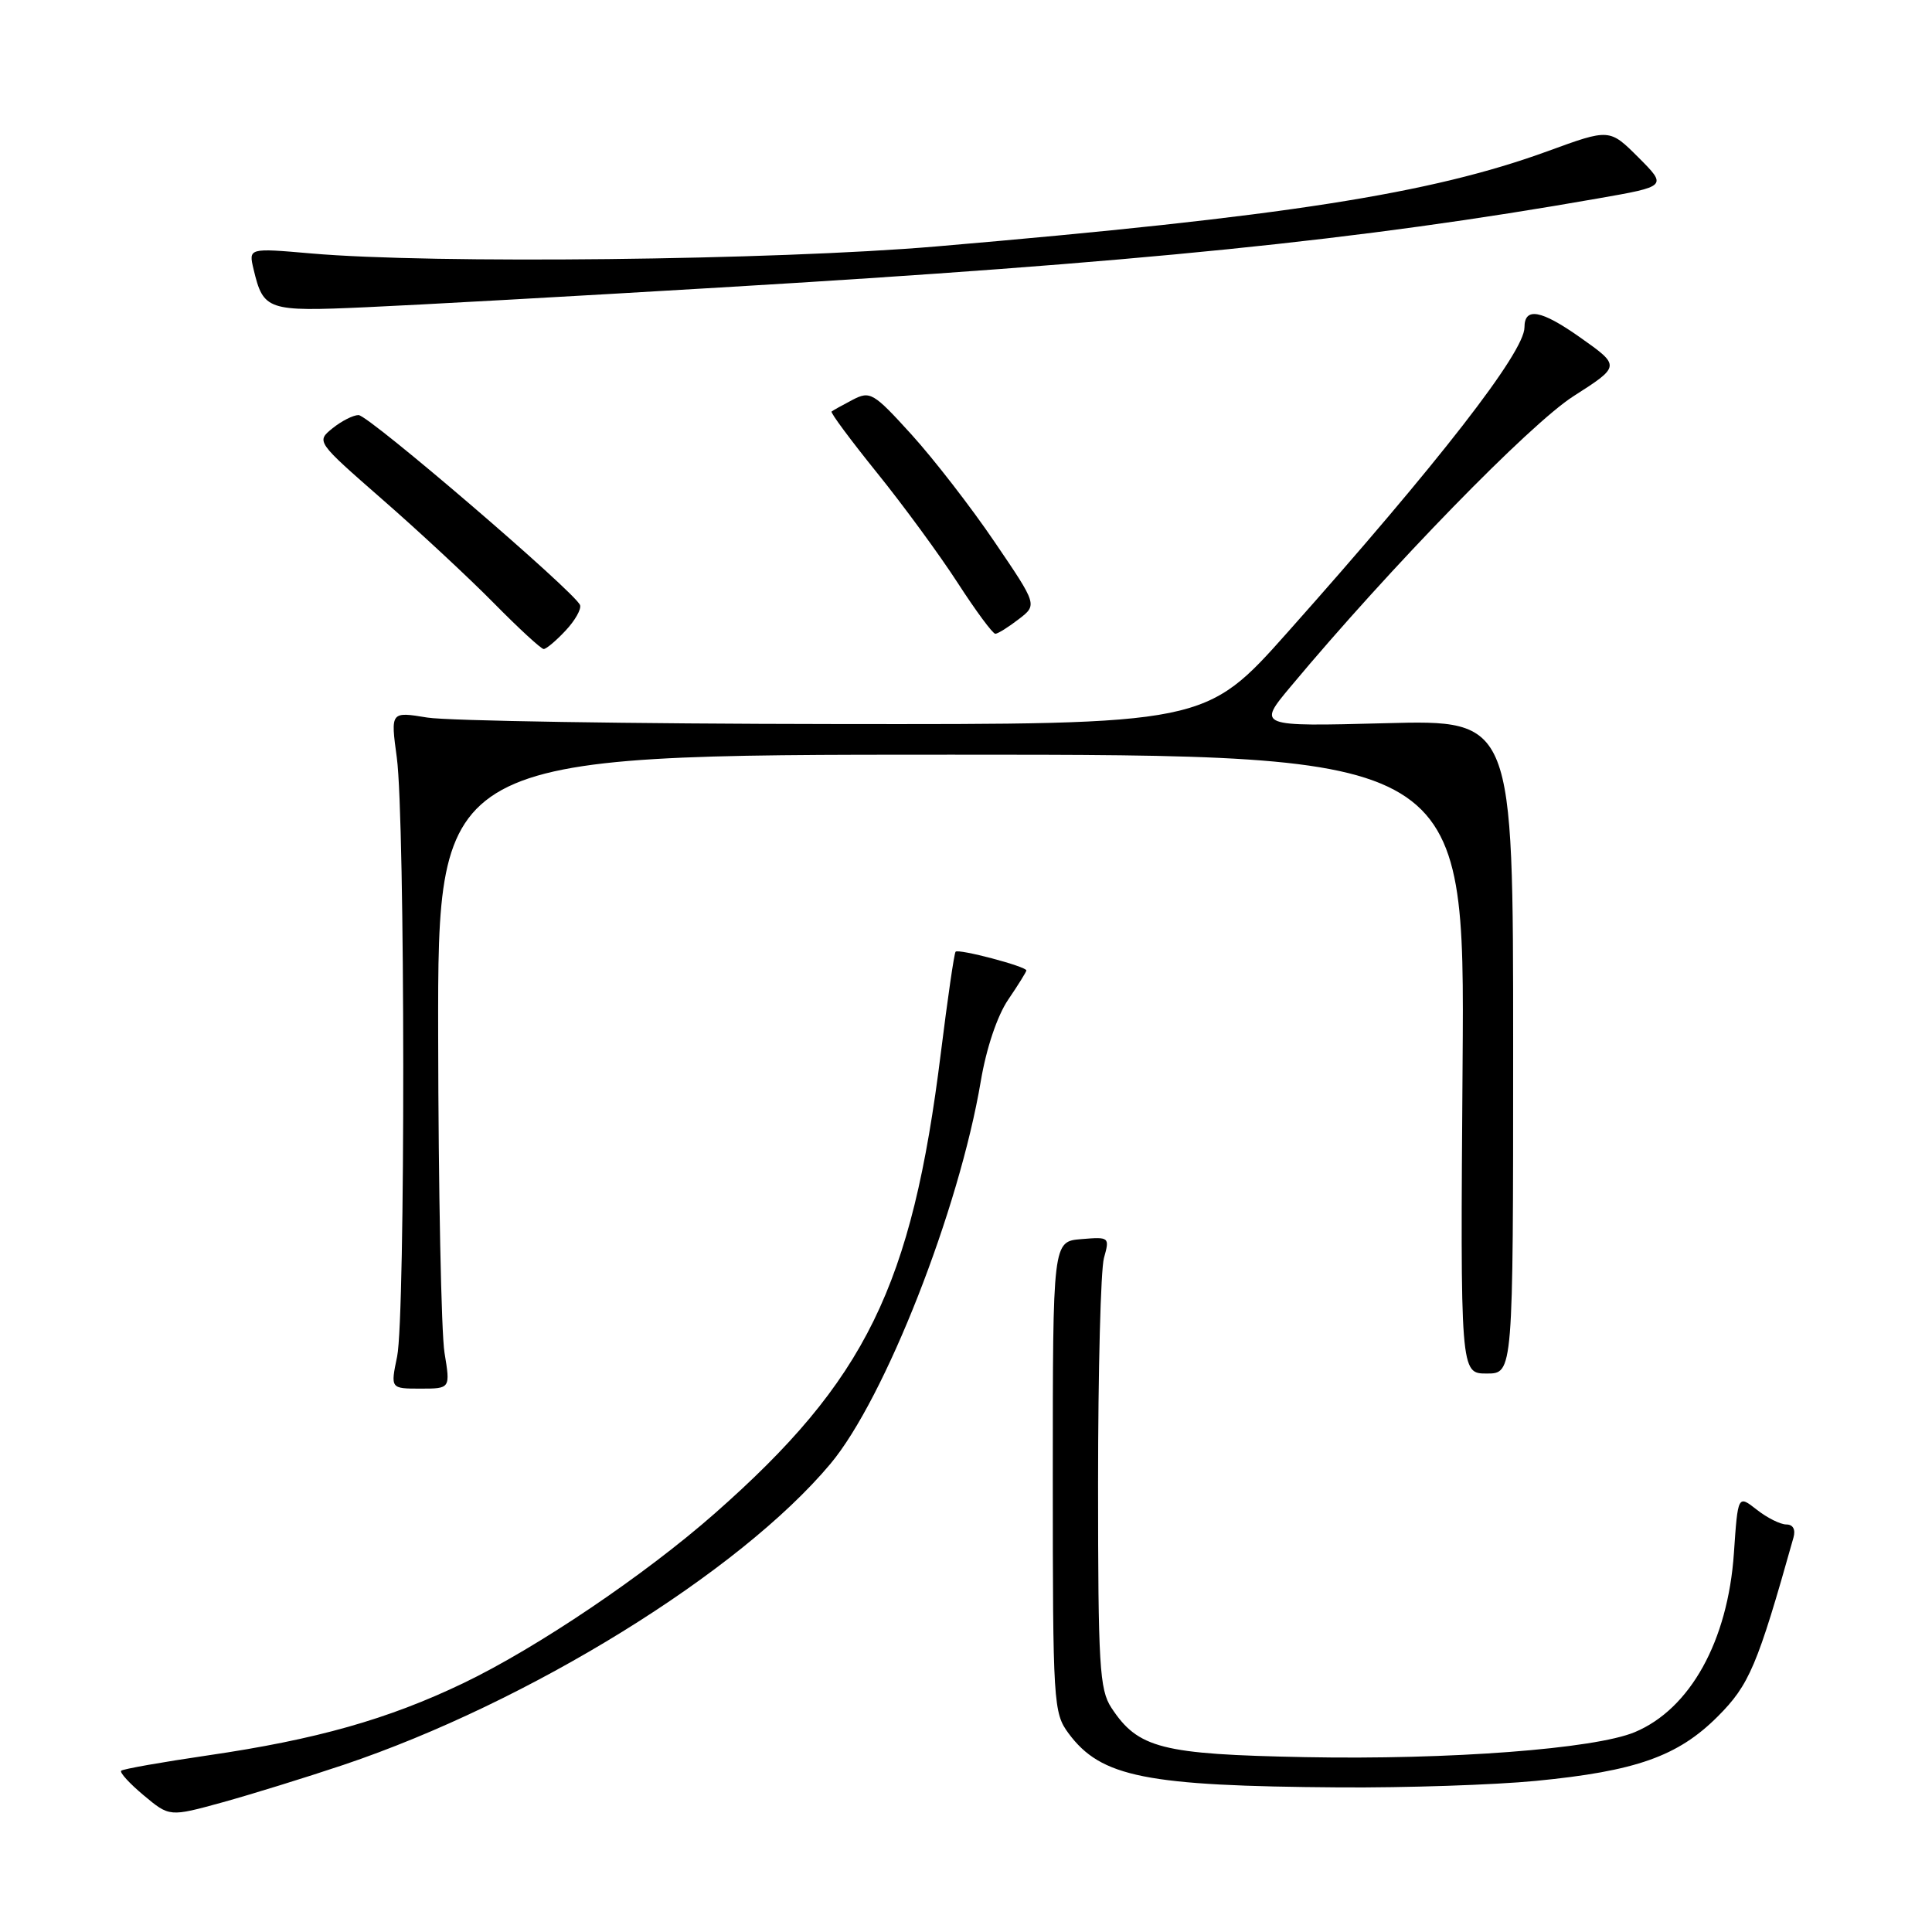 <?xml version="1.0" encoding="UTF-8" standalone="no"?>
<!DOCTYPE svg PUBLIC "-//W3C//DTD SVG 1.1//EN" "http://www.w3.org/Graphics/SVG/1.1/DTD/svg11.dtd" >
<svg xmlns="http://www.w3.org/2000/svg" xmlns:xlink="http://www.w3.org/1999/xlink" version="1.1" viewBox="0 0 256 256">
 <g >
 <path fill="currentColor"
d=" M 45.50 233.86 C 70.09 225.59 98.00 208.34 110.04 193.96 C 117.25 185.34 127.08 160.32 129.96 143.26 C 130.69 138.91 132.14 134.60 133.59 132.46 C 134.92 130.51 136.00 128.76 136.00 128.59 C 136.00 128.06 126.98 125.68 126.62 126.11 C 126.43 126.33 125.56 132.35 124.67 139.50 C 120.83 170.46 114.72 182.92 94.72 200.53 C 85.45 208.69 71.14 218.35 61.41 223.02 C 51.43 227.81 41.88 230.51 27.53 232.60 C 21.46 233.49 16.30 234.40 16.06 234.63 C 15.82 234.85 17.16 236.32 19.04 237.89 C 22.46 240.75 22.46 240.75 29.48 238.82 C 33.34 237.75 40.55 235.52 45.50 233.86 Z  M 203.48 235.98 C 216.78 234.69 222.33 232.72 227.60 227.45 C 231.79 223.26 232.86 220.75 237.64 203.75 C 237.95 202.67 237.59 202.00 236.70 202.00 C 235.91 202.00 234.15 201.12 232.78 200.04 C 230.28 198.08 230.28 198.08 229.75 205.82 C 228.95 217.44 223.96 226.45 216.61 229.52 C 211.29 231.74 192.04 233.20 172.94 232.83 C 153.90 232.46 150.80 231.67 147.26 226.28 C 145.69 223.88 145.50 220.68 145.50 196.55 C 145.50 181.67 145.85 168.23 146.28 166.69 C 147.05 163.93 147.00 163.88 143.28 164.19 C 139.50 164.50 139.50 164.50 139.50 195.68 C 139.50 225.74 139.58 226.96 141.59 229.68 C 145.89 235.48 151.79 236.66 177.50 236.84 C 186.30 236.90 197.99 236.51 203.48 235.98 Z  M 58.90 179.25 C 58.47 176.64 58.09 157.74 58.06 137.25 C 58.00 100.00 58.00 100.00 126.05 100.00 C 194.10 100.00 194.10 100.00 193.80 141.00 C 193.50 182.00 193.50 182.00 197.00 182.00 C 200.50 182.00 200.50 182.00 200.50 138.69 C 200.50 95.38 200.50 95.38 183.55 95.83 C 166.59 96.27 166.59 96.27 171.05 90.94 C 184.19 75.20 202.71 56.20 208.49 52.50 C 214.74 48.50 214.74 48.50 209.36 44.70 C 204.20 41.06 202.00 40.66 202.00 43.38 C 202.00 46.66 190.66 61.26 170.64 83.75 C 159.74 96.00 159.74 96.00 110.62 95.94 C 83.60 95.91 59.31 95.52 56.62 95.08 C 51.75 94.28 51.75 94.28 52.58 100.39 C 53.69 108.61 53.73 174.40 52.62 179.75 C 51.74 184.00 51.74 184.00 55.71 184.00 C 59.68 184.00 59.68 184.00 58.90 179.25 Z  M 74.93 83.57 C 76.19 82.24 77.05 80.71 76.86 80.18 C 76.23 78.49 48.85 55.00 47.51 55.00 C 46.80 55.00 45.25 55.79 44.06 56.75 C 41.89 58.51 41.90 58.51 50.69 66.20 C 55.54 70.43 62.19 76.62 65.47 79.95 C 68.75 83.28 71.71 86.00 72.04 86.00 C 72.38 86.00 73.68 84.91 74.93 83.57 Z  M 134.98 82.05 C 137.46 80.15 137.46 80.15 131.79 71.81 C 128.68 67.22 123.72 60.82 120.78 57.58 C 115.72 52.01 115.30 51.77 112.97 52.98 C 111.61 53.69 110.36 54.39 110.19 54.53 C 110.01 54.68 112.73 58.33 116.21 62.65 C 119.70 66.97 124.51 73.54 126.91 77.25 C 129.31 80.96 131.55 83.99 131.89 83.98 C 132.23 83.97 133.62 83.10 134.98 82.05 Z  M 95.50 38.09 C 150.97 34.80 180.21 31.83 211.71 26.30 C 220.92 24.69 220.92 24.69 217.10 20.86 C 213.27 17.04 213.27 17.04 205.11 20.02 C 189.57 25.69 170.22 28.71 124.00 32.66 C 102.66 34.48 57.21 34.99 41.21 33.58 C 32.93 32.86 32.93 32.86 33.60 35.68 C 34.90 41.13 35.41 41.30 48.48 40.71 C 55.09 40.42 76.25 39.24 95.50 38.09 Z "/>
</g>
</svg>